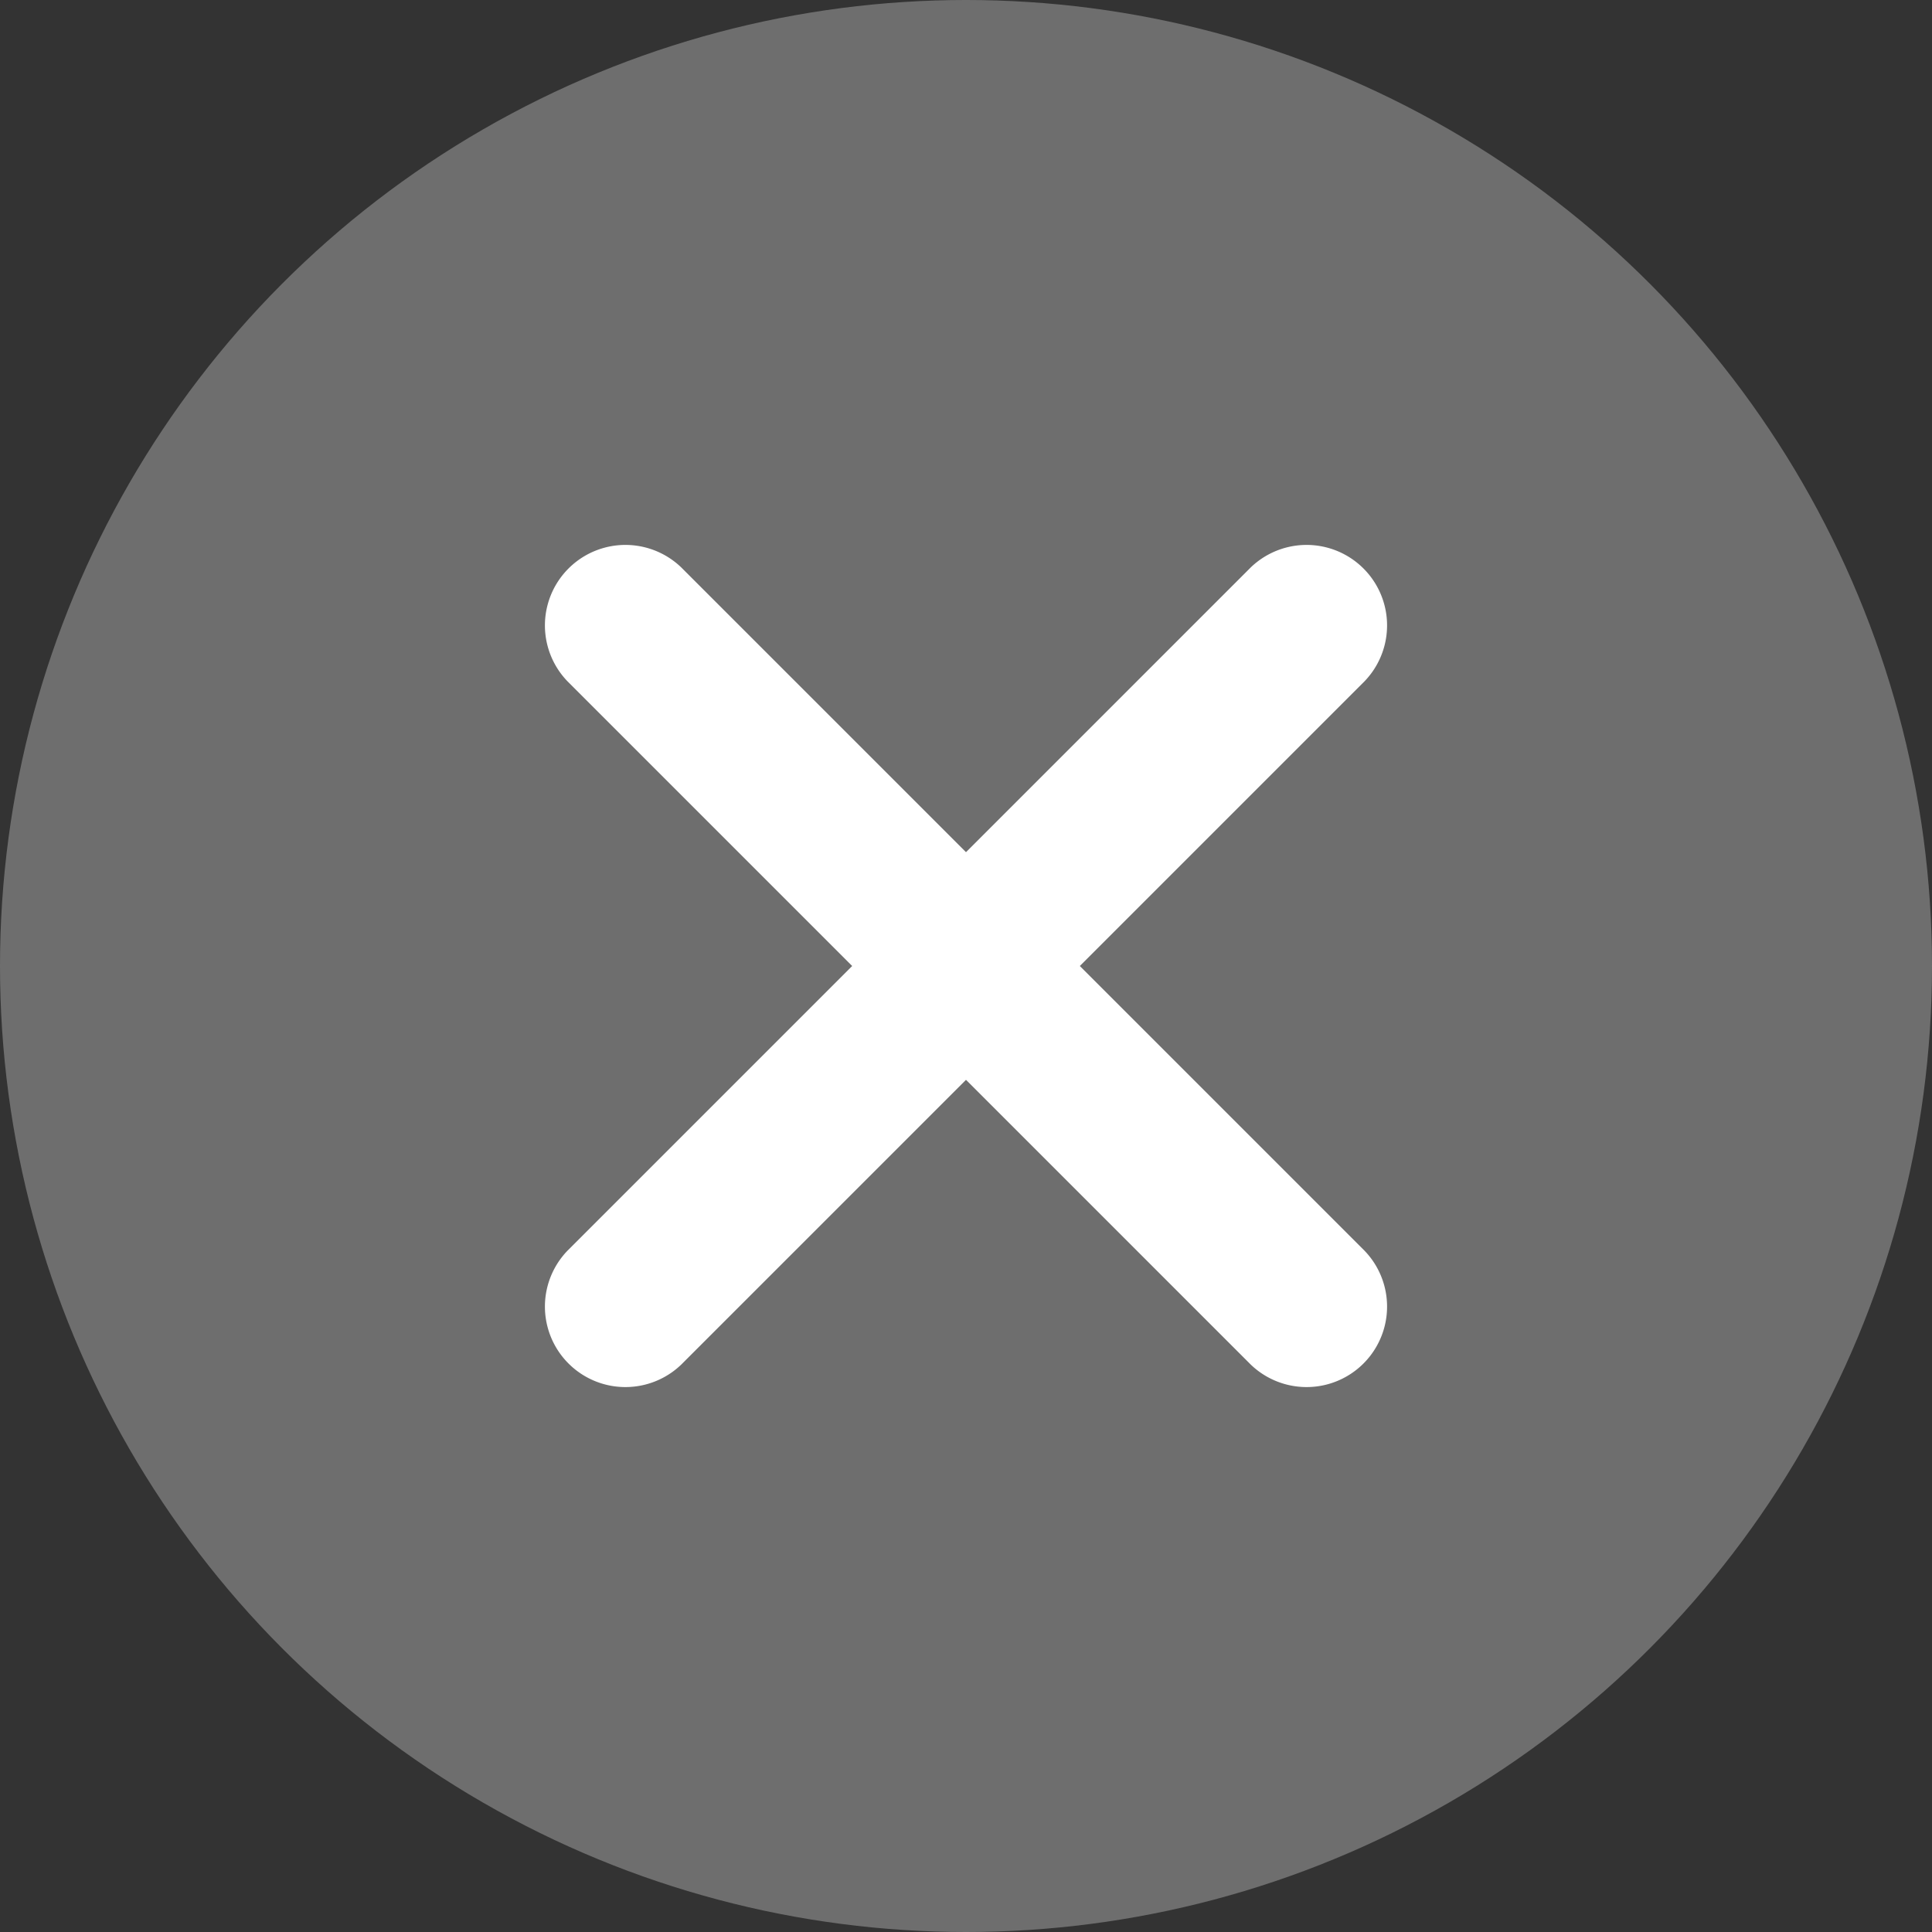 <svg xmlns="http://www.w3.org/2000/svg" width="24" height="24" viewBox="0 0 24 24">
    <rect x="0" y="0" width="24" height="24" fill="#333333" stroke="none"/>
    <g fill="none" fill-rule="evenodd">
        <circle cx="12" cy="12" r="12" fill="#6E6E6E"/>
        <path fill="#FFF" d="M13.414 12l3.536 3.536a1 1 0 0 1-1.414 1.414L12 13.414 8.464 16.95a1 1 0 0 1-1.414-1.414L10.586 12 7.05 8.464A1 1 0 0 1 8.464 7.05L12 10.586l3.536-3.536a1 1 0 0 1 1.414 1.414L13.414 12z"/>
    </g>
</svg>
